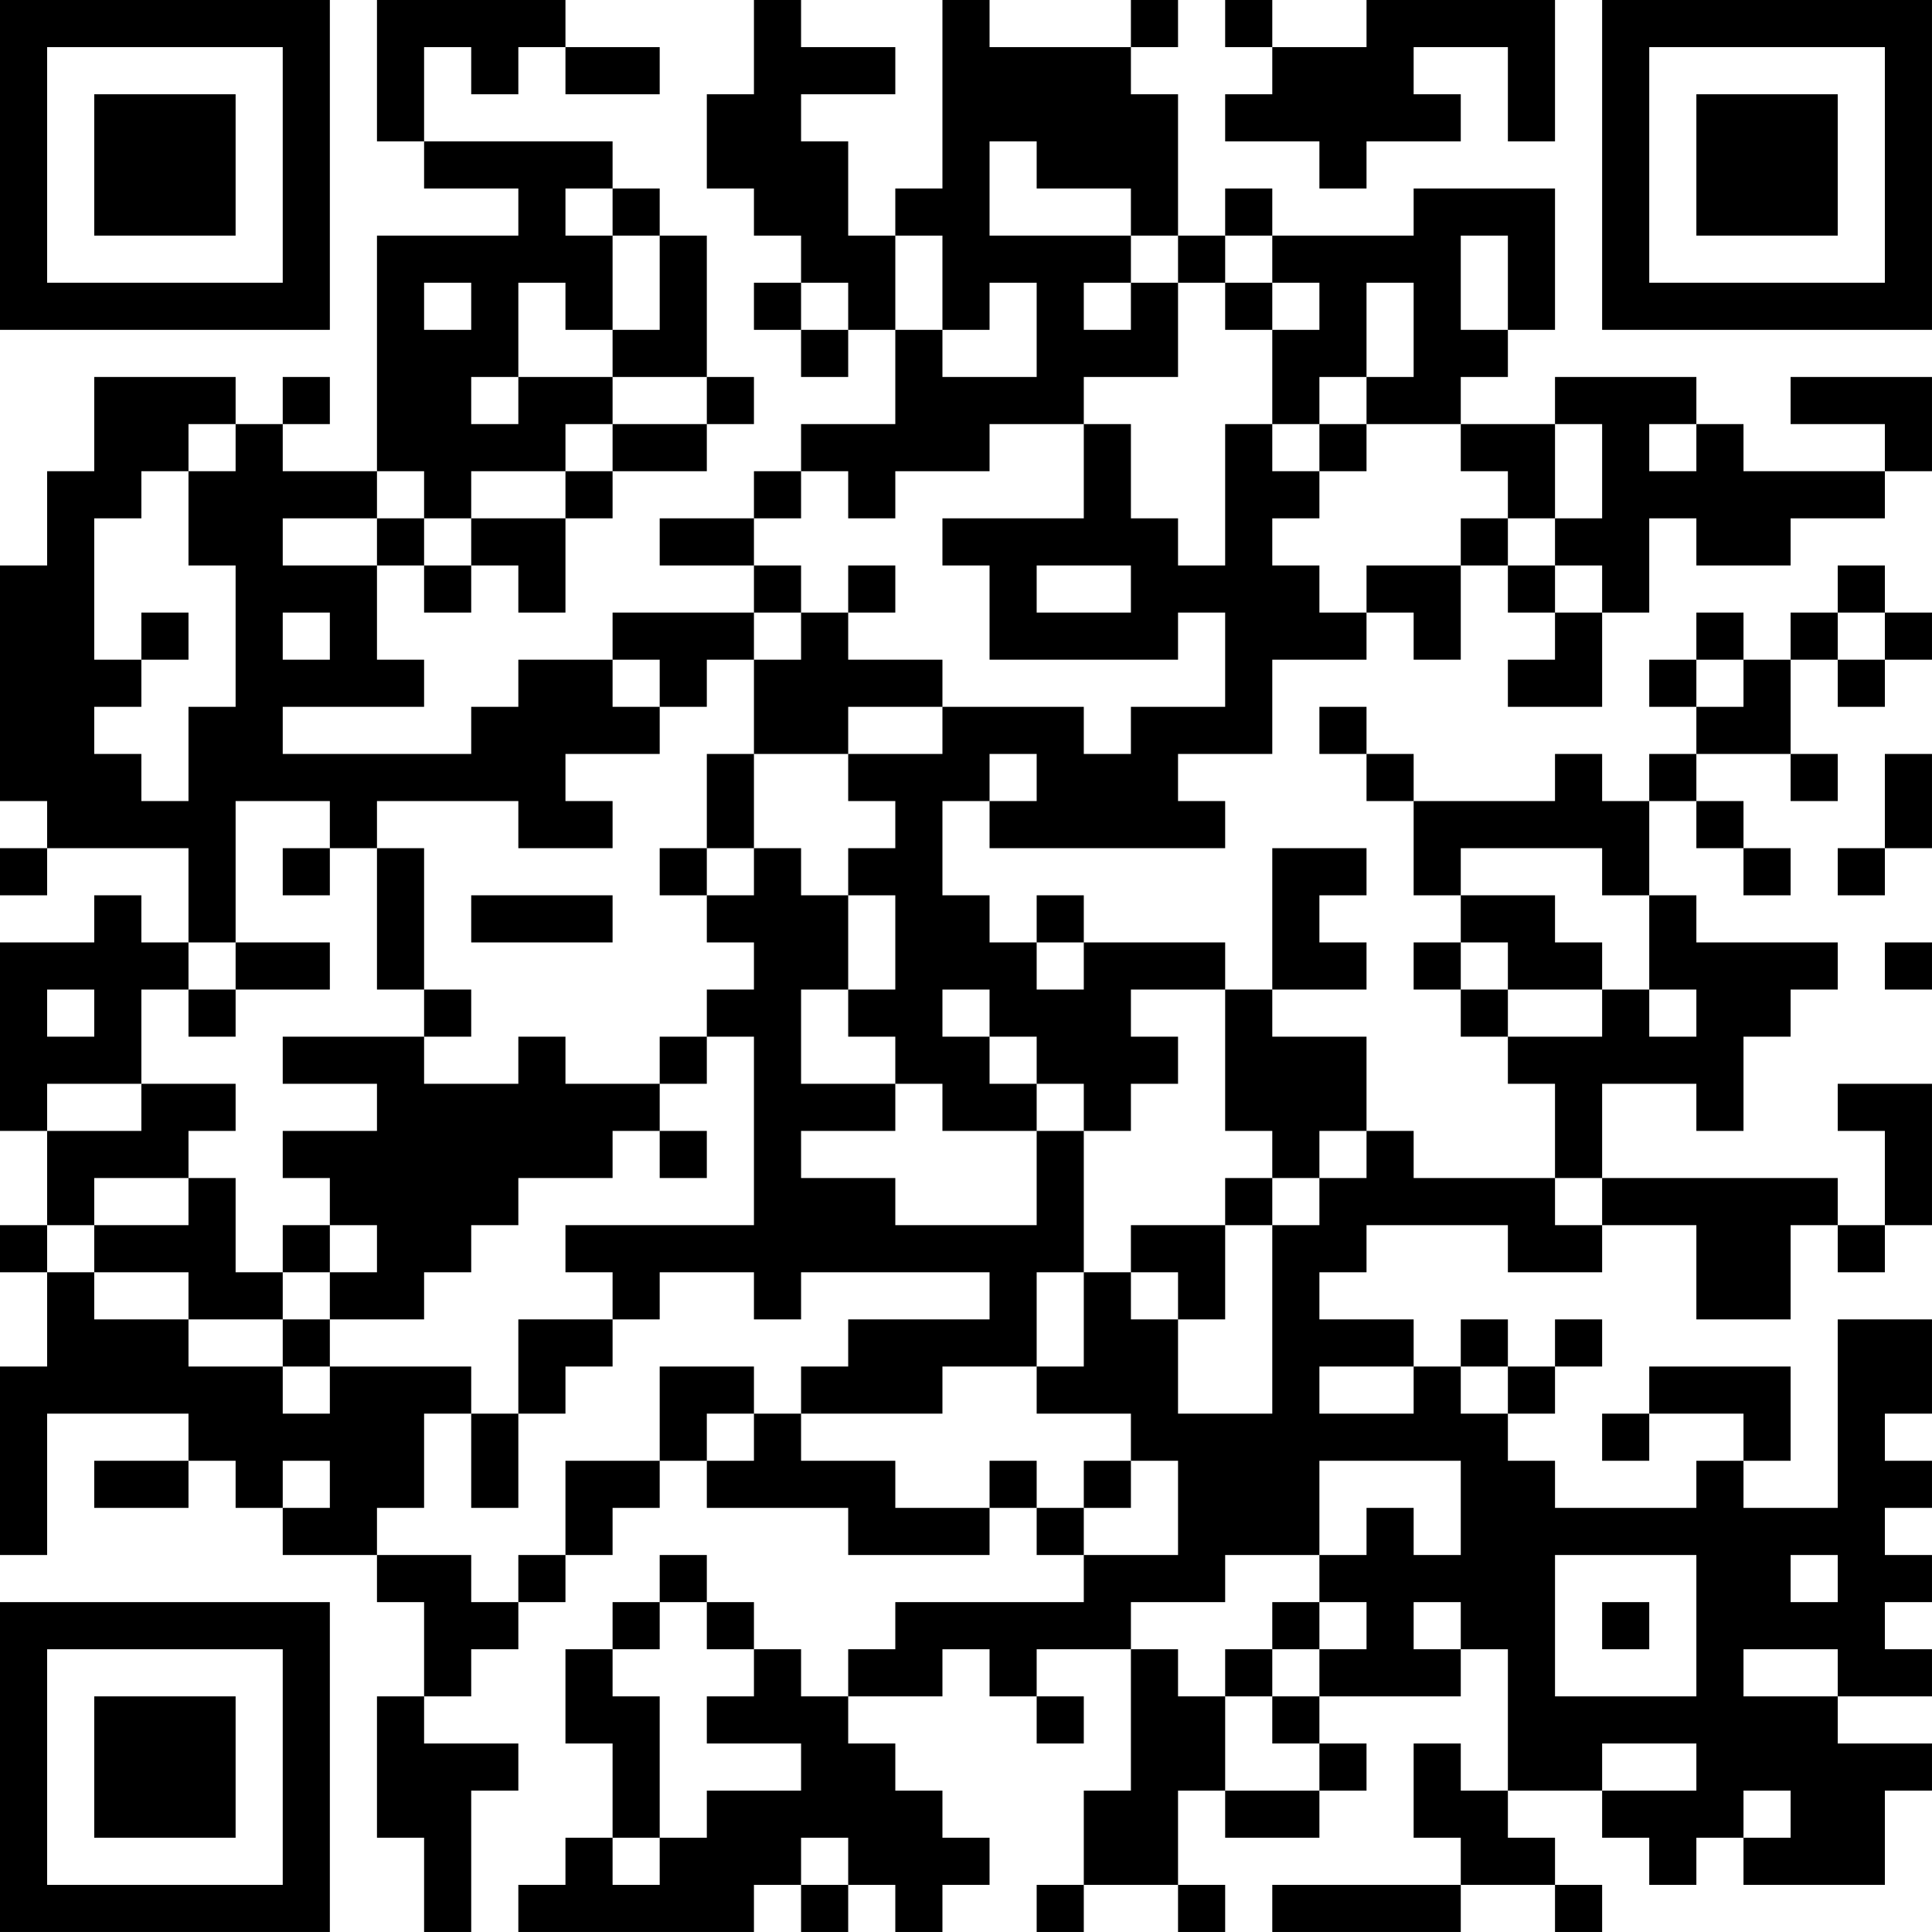 <?xml version="1.0" encoding="UTF-8"?>
<svg xmlns="http://www.w3.org/2000/svg" version="1.1" width="200" height="200" viewBox="0 0 200 200"><rect x="0" y="0" width="200" height="200" fill="#ffffff"/><g transform="scale(4.878)"><g transform="translate(0,0)"><path fill-rule="evenodd" d="M8 0L8 3L9 3L9 4L11 4L11 5L8 5L8 10L6 10L6 9L7 9L7 8L6 8L6 9L5 9L5 8L2 8L2 10L1 10L1 12L0 12L0 17L1 17L1 18L0 18L0 19L1 19L1 18L4 18L4 20L3 20L3 19L2 19L2 20L0 20L0 24L1 24L1 26L0 26L0 27L1 27L1 29L0 29L0 33L1 33L1 30L4 30L4 31L2 31L2 32L4 32L4 31L5 31L5 32L6 32L6 33L8 33L8 34L9 34L9 36L8 36L8 39L9 39L9 41L10 41L10 38L11 38L11 37L9 37L9 36L10 36L10 35L11 35L11 34L12 34L12 33L13 33L13 32L14 32L14 31L15 31L15 32L18 32L18 33L21 33L21 32L22 32L22 33L23 33L23 34L19 34L19 35L18 35L18 36L17 36L17 35L16 35L16 34L15 34L15 33L14 33L14 34L13 34L13 35L12 35L12 37L13 37L13 39L12 39L12 40L11 40L11 41L16 41L16 40L17 40L17 41L18 41L18 40L19 40L19 41L20 41L20 40L21 40L21 39L20 39L20 38L19 38L19 37L18 37L18 36L20 36L20 35L21 35L21 36L22 36L22 37L23 37L23 36L22 36L22 35L24 35L24 38L23 38L23 40L22 40L22 41L23 41L23 40L25 40L25 41L26 41L26 40L25 40L25 38L26 38L26 39L28 39L28 38L29 38L29 37L28 37L28 36L31 36L31 35L32 35L32 38L31 38L31 37L30 37L30 39L31 39L31 40L27 40L27 41L31 41L31 40L33 40L33 41L34 41L34 40L33 40L33 39L32 39L32 38L34 38L34 39L35 39L35 40L36 40L36 39L37 39L37 40L40 40L40 38L41 38L41 37L39 37L39 36L41 36L41 35L40 35L40 34L41 34L41 33L40 33L40 32L41 32L41 31L40 31L40 30L41 30L41 28L39 28L39 32L37 32L37 31L38 31L38 29L35 29L35 30L34 30L34 31L35 31L35 30L37 30L37 31L36 31L36 32L33 32L33 31L32 31L32 30L33 30L33 29L34 29L34 28L33 28L33 29L32 29L32 28L31 28L31 29L30 29L30 28L28 28L28 27L29 27L29 26L32 26L32 27L34 27L34 26L36 26L36 28L38 28L38 26L39 26L39 27L40 27L40 26L41 26L41 23L39 23L39 24L40 24L40 26L39 26L39 25L34 25L34 23L36 23L36 24L37 24L37 22L38 22L38 21L39 21L39 20L36 20L36 19L35 19L35 17L36 17L36 18L37 18L37 19L38 19L38 18L37 18L37 17L36 17L36 16L38 16L38 17L39 17L39 16L38 16L38 14L39 14L39 15L40 15L40 14L41 14L41 13L40 13L40 12L39 12L39 13L38 13L38 14L37 14L37 13L36 13L36 14L35 14L35 15L36 15L36 16L35 16L35 17L34 17L34 16L33 16L33 17L30 17L30 16L29 16L29 15L28 15L28 16L29 16L29 17L30 17L30 19L31 19L31 20L30 20L30 21L31 21L31 22L32 22L32 23L33 23L33 25L30 25L30 24L29 24L29 22L27 22L27 21L29 21L29 20L28 20L28 19L29 19L29 18L27 18L27 21L26 21L26 20L23 20L23 19L22 19L22 20L21 20L21 19L20 19L20 17L21 17L21 18L26 18L26 17L25 17L25 16L27 16L27 14L29 14L29 13L30 13L30 14L31 14L31 12L32 12L32 13L33 13L33 14L32 14L32 15L34 15L34 13L35 13L35 11L36 11L36 12L38 12L38 11L40 11L40 10L41 10L41 8L38 8L38 9L40 9L40 10L37 10L37 9L36 9L36 8L33 8L33 9L31 9L31 8L32 8L32 7L33 7L33 4L30 4L30 5L27 5L27 4L26 4L26 5L25 5L25 2L24 2L24 1L25 1L25 0L24 0L24 1L21 1L21 0L20 0L20 4L19 4L19 5L18 5L18 3L17 3L17 2L19 2L19 1L17 1L17 0L16 0L16 2L15 2L15 4L16 4L16 5L17 5L17 6L16 6L16 7L17 7L17 8L18 8L18 7L19 7L19 9L17 9L17 10L16 10L16 11L14 11L14 12L16 12L16 13L13 13L13 14L11 14L11 15L10 15L10 16L6 16L6 15L9 15L9 14L8 14L8 12L9 12L9 13L10 13L10 12L11 12L11 13L12 13L12 11L13 11L13 10L15 10L15 9L16 9L16 8L15 8L15 5L14 5L14 4L13 4L13 3L9 3L9 1L10 1L10 2L11 2L11 1L12 1L12 2L14 2L14 1L12 1L12 0ZM26 0L26 1L27 1L27 2L26 2L26 3L28 3L28 4L29 4L29 3L31 3L31 2L30 2L30 1L32 1L32 3L33 3L33 0L29 0L29 1L27 1L27 0ZM21 3L21 5L24 5L24 6L23 6L23 7L24 7L24 6L25 6L25 8L23 8L23 9L21 9L21 10L19 10L19 11L18 11L18 10L17 10L17 11L16 11L16 12L17 12L17 13L16 13L16 14L15 14L15 15L14 15L14 14L13 14L13 15L14 15L14 16L12 16L12 17L13 17L13 18L11 18L11 17L8 17L8 18L7 18L7 17L5 17L5 20L4 20L4 21L3 21L3 23L1 23L1 24L3 24L3 23L5 23L5 24L4 24L4 25L2 25L2 26L1 26L1 27L2 27L2 28L4 28L4 29L6 29L6 30L7 30L7 29L10 29L10 30L9 30L9 32L8 32L8 33L10 33L10 34L11 34L11 33L12 33L12 31L14 31L14 29L16 29L16 30L15 30L15 31L16 31L16 30L17 30L17 31L19 31L19 32L21 32L21 31L22 31L22 32L23 32L23 33L25 33L25 31L24 31L24 30L22 30L22 29L23 29L23 27L24 27L24 28L25 28L25 30L27 30L27 26L28 26L28 25L29 25L29 24L28 24L28 25L27 25L27 24L26 24L26 21L24 21L24 22L25 22L25 23L24 23L24 24L23 24L23 23L22 23L22 22L21 22L21 21L20 21L20 22L21 22L21 23L22 23L22 24L20 24L20 23L19 23L19 22L18 22L18 21L19 21L19 19L18 19L18 18L19 18L19 17L18 17L18 16L20 16L20 15L23 15L23 16L24 16L24 15L26 15L26 13L25 13L25 14L21 14L21 12L20 12L20 11L23 11L23 9L24 9L24 11L25 11L25 12L26 12L26 9L27 9L27 10L28 10L28 11L27 11L27 12L28 12L28 13L29 13L29 12L31 12L31 11L32 11L32 12L33 12L33 13L34 13L34 12L33 12L33 11L34 11L34 9L33 9L33 11L32 11L32 10L31 10L31 9L29 9L29 8L30 8L30 6L29 6L29 8L28 8L28 9L27 9L27 7L28 7L28 6L27 6L27 5L26 5L26 6L25 6L25 5L24 5L24 4L22 4L22 3ZM12 4L12 5L13 5L13 7L12 7L12 6L11 6L11 8L10 8L10 9L11 9L11 8L13 8L13 9L12 9L12 10L10 10L10 11L9 11L9 10L8 10L8 11L6 11L6 12L8 12L8 11L9 11L9 12L10 12L10 11L12 11L12 10L13 10L13 9L15 9L15 8L13 8L13 7L14 7L14 5L13 5L13 4ZM19 5L19 7L20 7L20 8L22 8L22 6L21 6L21 7L20 7L20 5ZM31 5L31 7L32 7L32 5ZM9 6L9 7L10 7L10 6ZM17 6L17 7L18 7L18 6ZM26 6L26 7L27 7L27 6ZM4 9L4 10L3 10L3 11L2 11L2 14L3 14L3 15L2 15L2 16L3 16L3 17L4 17L4 15L5 15L5 12L4 12L4 10L5 10L5 9ZM28 9L28 10L29 10L29 9ZM35 9L35 10L36 10L36 9ZM18 12L18 13L17 13L17 14L16 14L16 16L15 16L15 18L14 18L14 19L15 19L15 20L16 20L16 21L15 21L15 22L14 22L14 23L12 23L12 22L11 22L11 23L9 23L9 22L10 22L10 21L9 21L9 18L8 18L8 21L9 21L9 22L6 22L6 23L8 23L8 24L6 24L6 25L7 25L7 26L6 26L6 27L5 27L5 25L4 25L4 26L2 26L2 27L4 27L4 28L6 28L6 29L7 29L7 28L9 28L9 27L10 27L10 26L11 26L11 25L13 25L13 24L14 24L14 25L15 25L15 24L14 24L14 23L15 23L15 22L16 22L16 26L12 26L12 27L13 27L13 28L11 28L11 30L10 30L10 32L11 32L11 30L12 30L12 29L13 29L13 28L14 28L14 27L16 27L16 28L17 28L17 27L21 27L21 28L18 28L18 29L17 29L17 30L20 30L20 29L22 29L22 27L23 27L23 24L22 24L22 26L19 26L19 25L17 25L17 24L19 24L19 23L17 23L17 21L18 21L18 19L17 19L17 18L16 18L16 16L18 16L18 15L20 15L20 14L18 14L18 13L19 13L19 12ZM22 12L22 13L24 13L24 12ZM3 13L3 14L4 14L4 13ZM6 13L6 14L7 14L7 13ZM39 13L39 14L40 14L40 13ZM36 14L36 15L37 15L37 14ZM21 16L21 17L22 17L22 16ZM40 16L40 18L39 18L39 19L40 19L40 18L41 18L41 16ZM6 18L6 19L7 19L7 18ZM15 18L15 19L16 19L16 18ZM31 18L31 19L33 19L33 20L34 20L34 21L32 21L32 20L31 20L31 21L32 21L32 22L34 22L34 21L35 21L35 22L36 22L36 21L35 21L35 19L34 19L34 18ZM10 19L10 20L13 20L13 19ZM5 20L5 21L4 21L4 22L5 22L5 21L7 21L7 20ZM22 20L22 21L23 21L23 20ZM40 20L40 21L41 21L41 20ZM1 21L1 22L2 22L2 21ZM26 25L26 26L24 26L24 27L25 27L25 28L26 28L26 26L27 26L27 25ZM33 25L33 26L34 26L34 25ZM7 26L7 27L6 27L6 28L7 28L7 27L8 27L8 26ZM28 29L28 30L30 30L30 29ZM31 29L31 30L32 30L32 29ZM6 31L6 32L7 32L7 31ZM23 31L23 32L24 32L24 31ZM28 31L28 33L26 33L26 34L24 34L24 35L25 35L25 36L26 36L26 38L28 38L28 37L27 37L27 36L28 36L28 35L29 35L29 34L28 34L28 33L29 33L29 32L30 32L30 33L31 33L31 31ZM33 33L33 36L36 36L36 33ZM38 33L38 34L39 34L39 33ZM14 34L14 35L13 35L13 36L14 36L14 39L13 39L13 40L14 40L14 39L15 39L15 38L17 38L17 37L15 37L15 36L16 36L16 35L15 35L15 34ZM27 34L27 35L26 35L26 36L27 36L27 35L28 35L28 34ZM30 34L30 35L31 35L31 34ZM34 34L34 35L35 35L35 34ZM37 35L37 36L39 36L39 35ZM34 37L34 38L36 38L36 37ZM37 38L37 39L38 39L38 38ZM17 39L17 40L18 40L18 39ZM0 0L0 7L7 7L7 0ZM1 1L1 6L6 6L6 1ZM2 2L2 5L5 5L5 2ZM34 0L34 7L41 7L41 0ZM35 1L35 6L40 6L40 1ZM36 2L36 5L39 5L39 2ZM0 34L0 41L7 41L7 34ZM1 35L1 40L6 40L6 35ZM2 36L2 39L5 39L5 36Z" fill="#000000"/></g></g></svg>
